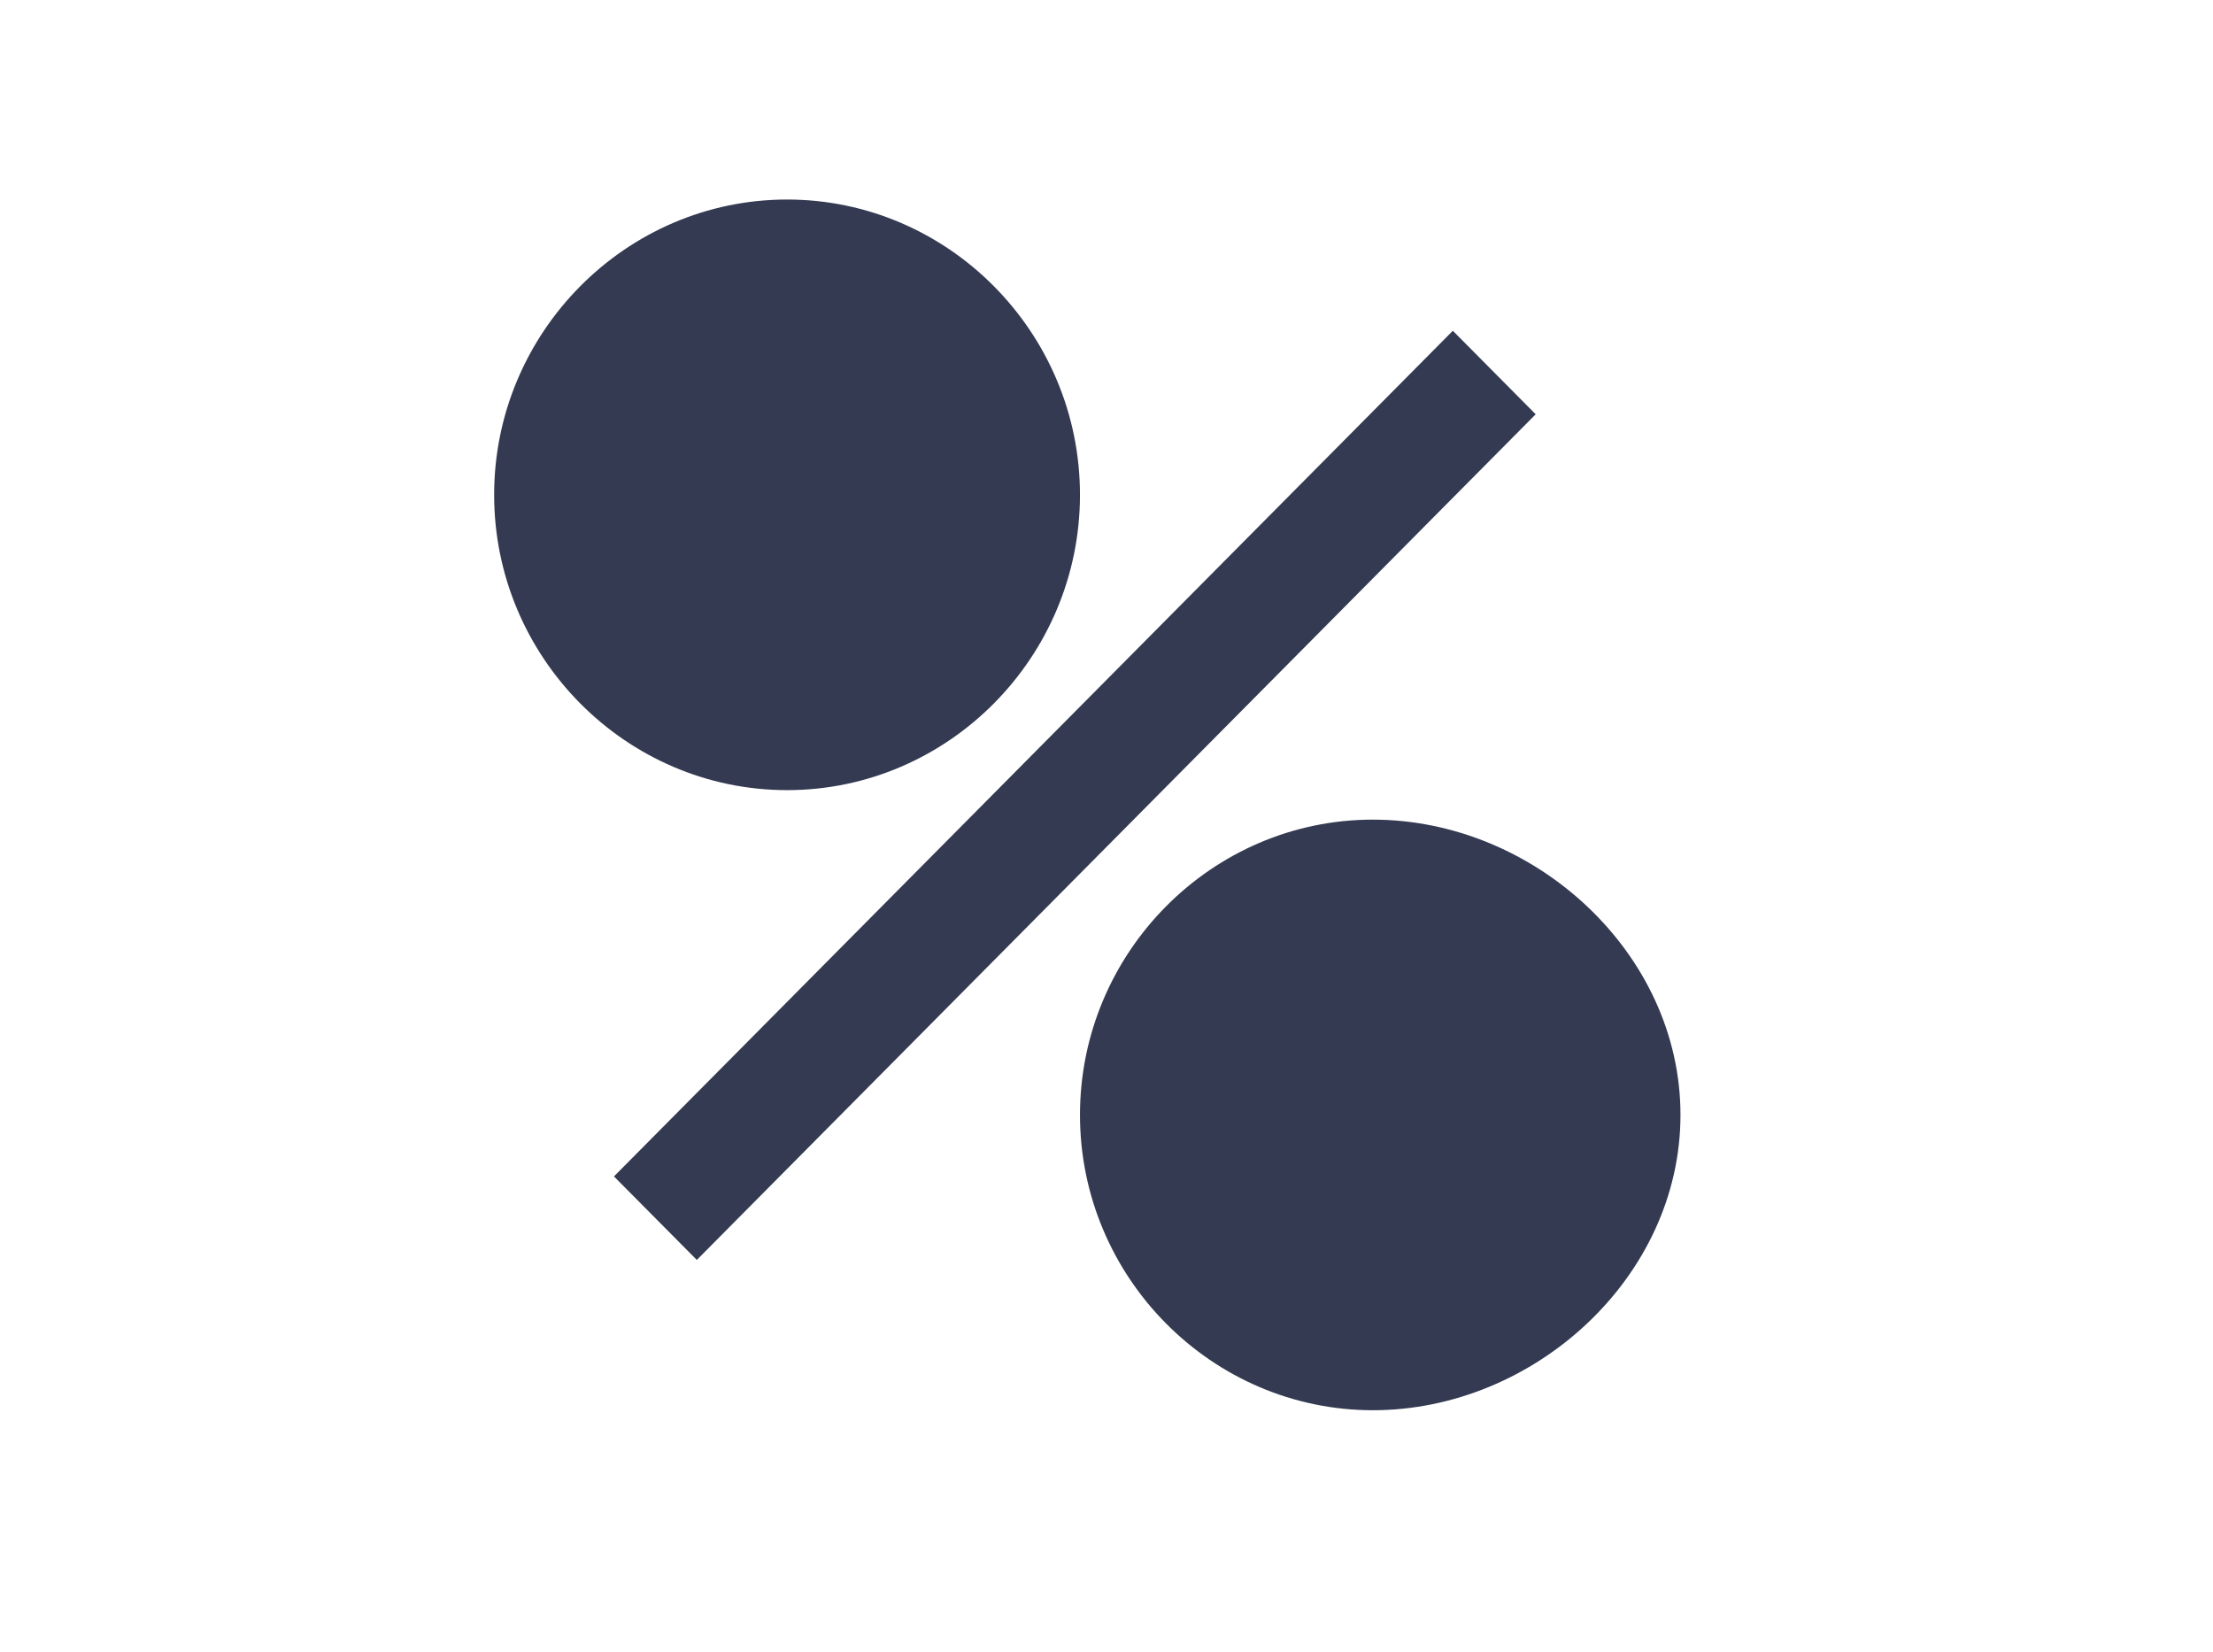 <?xml version="1.0" encoding="UTF-8" standalone="no"?>
<svg
   width="134px"
   height="100px"
   viewBox="0 0 98 100"
   version="1.1"
   id="svg1394"
   sodipodi:docname="cb-talent-yieldfarmer.svg"
   inkscape:version="1.1.2 (b8e25be833, 2022-02-05)"
   xmlns:inkscape="http://www.inkscape.org/namespaces/inkscape"
   xmlns:sodipodi="http://sodipodi.sourceforge.net/DTD/sodipodi-0.dtd"
   xmlns="http://www.w3.org/2000/svg"
   xmlns:svg="http://www.w3.org/2000/svg">
  <defs
     id="defs1398" />
  <sodipodi:namedview
     id="namedview1396"
     pagecolor="#ffffff"
     bordercolor="#666666"
     borderopacity="1.0"
     inkscape:pageshadow="2"
     inkscape:pageopacity="0.0"
     inkscape:pagecheckerboard="0"
     showgrid="false"
     inkscape:zoom="8.0298507"
     inkscape:cx="66.937732"
     inkscape:cy="49.938662"
     inkscape:window-width="1920"
     inkscape:window-height="1017"
     inkscape:window-x="-8"
     inkscape:window-y="-1088"
     inkscape:window-maximized="1"
     inkscape:current-layer="svg1394" />
  <g
     id="surface1"
     transform="matrix(0.733,0,0,0.733,11.921,12.08)">
    <path
       style="fill:#333a51;fill-opacity:1;fill-rule:nonzero;stroke:none"
       d="m 24.199,0 c 13.309,0 24.195,10.977 24.195,24.391 0,13.414 -10.887,24.391 -24.195,24.391 C 10.891,48.781 0,37.805 0,24.391 0,10.977 10.891,0 24.199,0 Z m 0,9.758 c 8.469,0 14.516,7.316 14.516,14.633 0,8.535 -6.047,14.633 -14.516,14.633 -7.262,0 -14.52,-6.098 -14.52,-14.633 0,-7.316 7.258,-14.633 14.52,-14.633 z m 0,0"
       id="path1387" />
    <path
       style="fill:#333a51;fill-opacity:1;fill-rule:nonzero;stroke:none"
       d="M 72.594,51.219 C 85.902,51.219 98,62.195 98,75.609 98,89.023 85.902,100 72.594,100 59.285,100 48.395,89.023 48.395,75.609 c 0,-13.414 10.891,-24.391 24.199,-24.391 z m 0,9.758 c 8.469,0 14.516,6.098 14.516,14.633 0,7.316 -6.047,14.633 -14.516,14.633 -7.262,0 -14.52,-7.316 -14.52,-14.633 0,-8.535 7.258,-14.633 14.52,-14.633 z m 0,0"
       id="path1389" />
    <path
       style="fill:#333a51;fill-opacity:1;fill-rule:nonzero;stroke:none"
       d="M 16.742,87.586 9.898,80.688 79.195,10.84 l 6.844,6.898 z m 0,0"
       id="path1391" />
  </g>
</svg>
